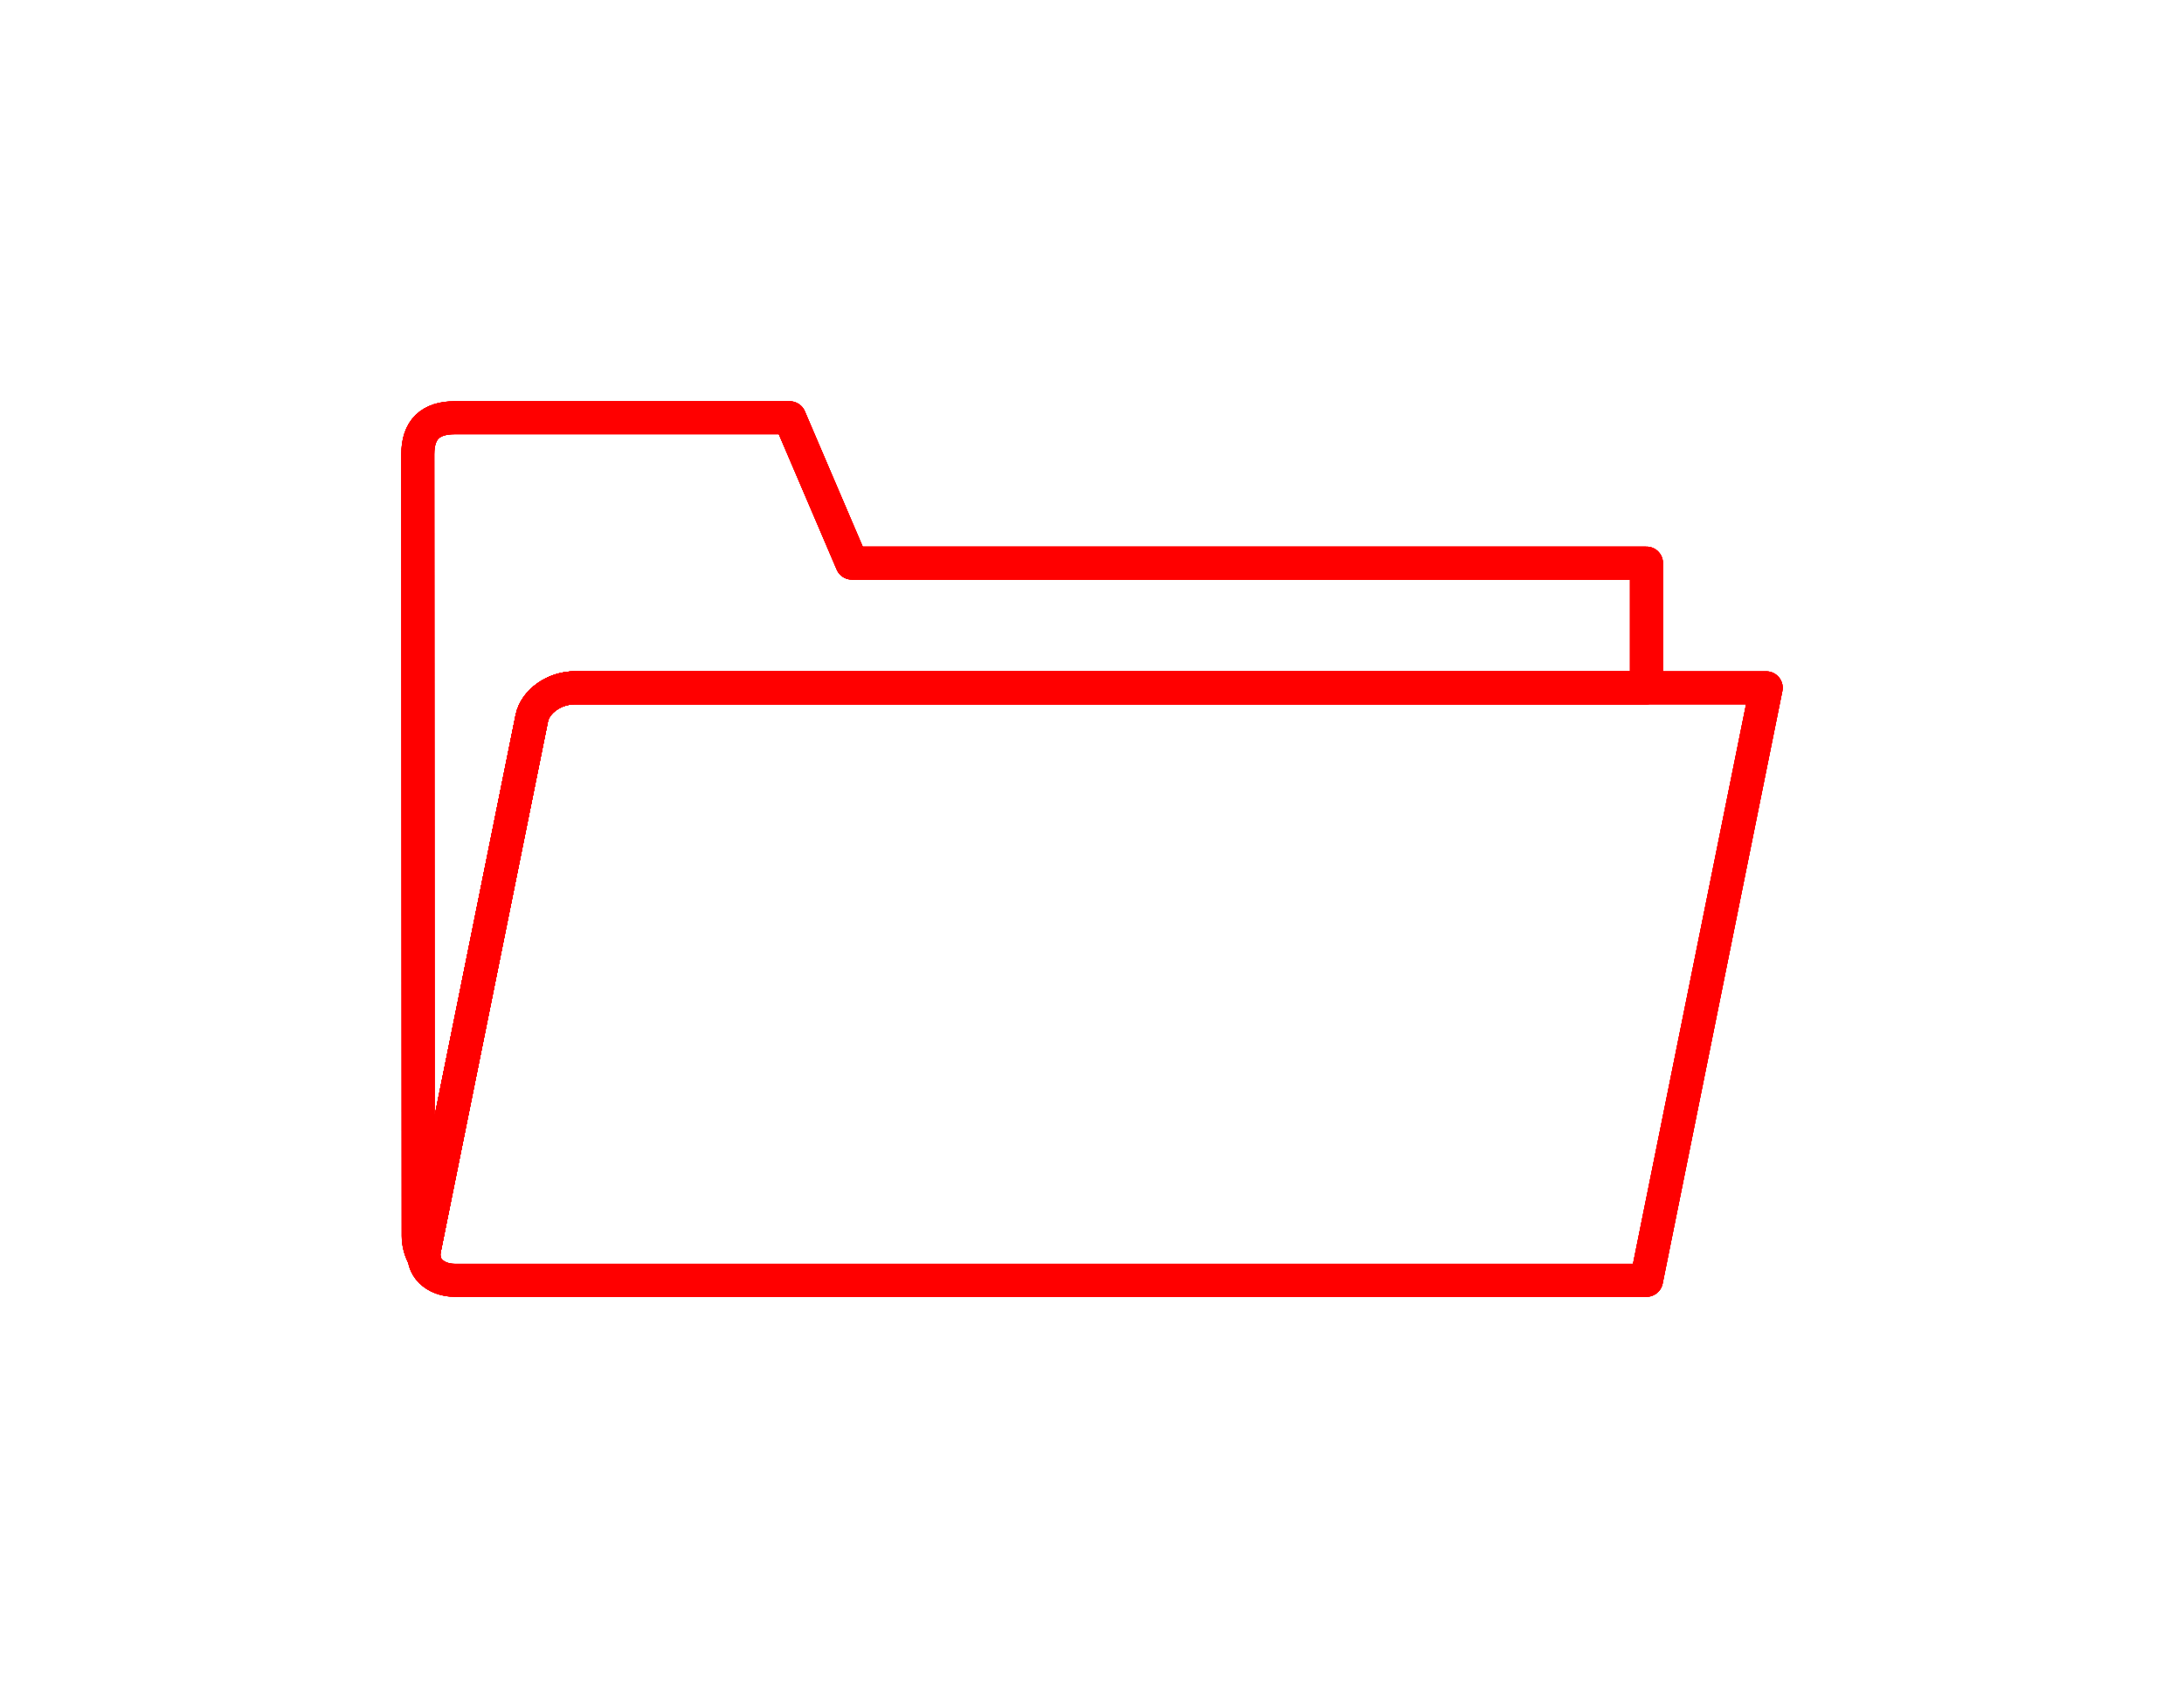 <?xml version="1.0" encoding="UTF-8" standalone="no"?>
<!-- Created with Inkscape (http://www.inkscape.org/) -->

<svg
   width="331.041mm"
   height="257.428mm"
   viewBox="0 0 331.041 257.428"
   version="1.1"
   id="svg1"
   inkscape:version="1.3.2 (1:1.3.2+202311252150+091e20ef0f)"
   sodipodi:docname="open-file-white.svg"
   inkscape:export-filename="open-file-white.svg"
   inkscape:export-xdpi="96"
   inkscape:export-ydpi="96"
   xmlns:inkscape="http://www.inkscape.org/namespaces/inkscape"
   xmlns:sodipodi="http://sodipodi.sourceforge.net/DTD/sodipodi-0.dtd"
   xmlns="http://www.w3.org/2000/svg"
   xmlns:svg="http://www.w3.org/2000/svg">
  <sodipodi:namedview
     id="namedview1"
     pagecolor="#505050"
     bordercolor="#ffffff"
     borderopacity="1"
     inkscape:showpageshadow="0"
     inkscape:pageopacity="0"
     inkscape:pagecheckerboard="1"
     inkscape:deskcolor="#505050"
     inkscape:document-units="mm"
     showborder="false"
     inkscape:zoom="0.22271324"
     inkscape:cx="938.42647"
     inkscape:cy="228.99402"
     inkscape:window-width="1366"
     inkscape:window-height="697"
     inkscape:window-x="0"
     inkscape:window-y="0"
     inkscape:window-maximized="1"
     inkscape:current-layer="layer1" />
  <defs
     id="defs1">
    <filter
       inkscape:collect="always"
       style="color-interpolation-filters:sRGB"
       id="filter9"
       x="-0.034"
       y="-0.054"
       width="1.069"
       height="1.107">
      <feGaussianBlur
         inkscape:collect="always"
         stdDeviation="1.885"
         id="feGaussianBlur9" />
    </filter>
    <filter
       inkscape:collect="always"
       style="color-interpolation-filters:sRGB"
       id="filter11"
       x="-0.101"
       y="-0.158"
       width="1.202"
       height="1.315">
      <feGaussianBlur
         inkscape:collect="always"
         stdDeviation="7.541"
         id="feGaussianBlur11" />
    </filter>
    <filter
       inkscape:collect="always"
       style="color-interpolation-filters:sRGB"
       id="filter13"
       x="-0.31"
       y="-0.484"
       width="1.62"
       height="1.969">
      <feGaussianBlur
         inkscape:collect="always"
         stdDeviation="25.346"
         id="feGaussianBlur13" />
    </filter>
  </defs>
  <g
     inkscape:label="Layer 1"
     inkscape:groupmode="layer"
     id="layer1"
     transform="translate(-245.28,-27.293)">
    <g
       id="g2"
       inkscape:export-filename="open-file-cyan.svg"
       inkscape:export-xdpi="96"
       inkscape:export-ydpi="96"
       style="stroke:#ff0000">
      <g
         id="g13"
         style="stroke:#ff0000;filter:url(#filter13)">
        <path
           id="path12"
           style="fill:none;stroke:#ff0000;stroke-width:5;stroke-linecap:round;stroke-linejoin:round;stroke-dasharray:none"
           d="m 332.409,131.564 c -3.098,0 -6.008,2.06 -6.525,4.619 l -16.279,80.587 c -0.517,2.559 1.56,4.62 4.658,4.62 H 494.846 l 18.146,-89.826 z" />
        <path
           id="path13"
           style="fill:none;stroke:#ff0000;stroke-width:5;stroke-linecap:round;stroke-linejoin:round;stroke-dasharray:none"
           d="m 314.224,90.622 c -3.726,0 -5.616,1.81 -5.614,5.536 l 0.062,118.507 c 6.5e-4,1.217 0.346,2.34 0.907,3.322 -0.05,-0.39 -0.059,-0.793 0.026,-1.217 l 16.28,-80.587 c 0.517,-2.559 3.427,-4.619 6.525,-4.619 h 162.437 V 112.661 H 374.4 l -9.423,-22.039 z" />
      </g>
      <g
         id="g7"
         style="fill:none;stroke:#ff0000">
        <path
           id="path5"
           style="fill:none;stroke:#ff0000;stroke-width:5;stroke-linecap:round;stroke-linejoin:round;stroke-dasharray:none"
           d="m 332.409,131.564 c -3.098,0 -6.008,2.06 -6.525,4.619 l -16.279,80.587 c -0.517,2.559 1.56,4.62 4.658,4.62 H 494.846 l 18.146,-89.826 z" />
        <path
           id="path6"
           style="fill:none;stroke:#ff0000;stroke-width:5;stroke-linecap:round;stroke-linejoin:round;stroke-dasharray:none"
           d="m 314.224,90.622 c -3.726,0 -5.616,1.81 -5.614,5.536 l 0.062,118.507 c 6.5e-4,1.217 0.346,2.34 0.907,3.322 -0.05,-0.39 -0.059,-0.793 0.026,-1.217 l 16.28,-80.587 c 0.517,-2.559 3.427,-4.619 6.525,-4.619 h 162.437 V 112.661 H 374.4 l -9.423,-22.039 z" />
      </g>
      <g
         id="g9"
         style="fill:none;stroke:#ff0000;filter:url(#filter9)">
        <path
           id="path8"
           style="fill:none;stroke:#ff0000;stroke-width:5;stroke-linecap:round;stroke-linejoin:round;stroke-dasharray:none"
           d="m 332.409,131.564 c -3.098,0 -6.008,2.06 -6.525,4.619 l -16.279,80.587 c -0.517,2.559 1.56,4.62 4.658,4.62 H 494.846 l 18.146,-89.826 z" />
        <path
           id="path9"
           style="fill:none;stroke:#ff0000;stroke-width:5;stroke-linecap:round;stroke-linejoin:round;stroke-dasharray:none"
           d="m 314.224,90.622 c -3.726,0 -5.616,1.81 -5.614,5.536 l 0.062,118.507 c 6.5e-4,1.217 0.346,2.34 0.907,3.322 -0.05,-0.39 -0.059,-0.793 0.026,-1.217 l 16.28,-80.587 c 0.517,-2.559 3.427,-4.619 6.525,-4.619 h 162.437 V 112.661 H 374.4 l -9.423,-22.039 z" />
      </g>
      <g
         id="g11"
         style="fill:none;stroke:#ff0000;filter:url(#filter11)">
        <path
           id="path10"
           style="fill:none;stroke:#ff0000;stroke-width:5;stroke-linecap:round;stroke-linejoin:round;stroke-dasharray:none"
           d="m 332.409,131.564 c -3.098,0 -6.008,2.06 -6.525,4.619 l -16.279,80.587 c -0.517,2.559 1.56,4.62 4.658,4.62 H 494.846 l 18.146,-89.826 z" />
        <path
           id="path11"
           style="fill:none;stroke:#ff0000;stroke-width:5;stroke-linecap:round;stroke-linejoin:round;stroke-dasharray:none"
           d="m 314.224,90.622 c -3.726,0 -5.616,1.81 -5.614,5.536 l 0.062,118.507 c 6.5e-4,1.217 0.346,2.34 0.907,3.322 -0.05,-0.39 -0.059,-0.793 0.026,-1.217 l 16.28,-80.587 c 0.517,-2.559 3.427,-4.619 6.525,-4.619 h 162.437 V 112.661 H 374.4 l -9.423,-22.039 z" />
      </g>
    </g>
  </g>
</svg>
